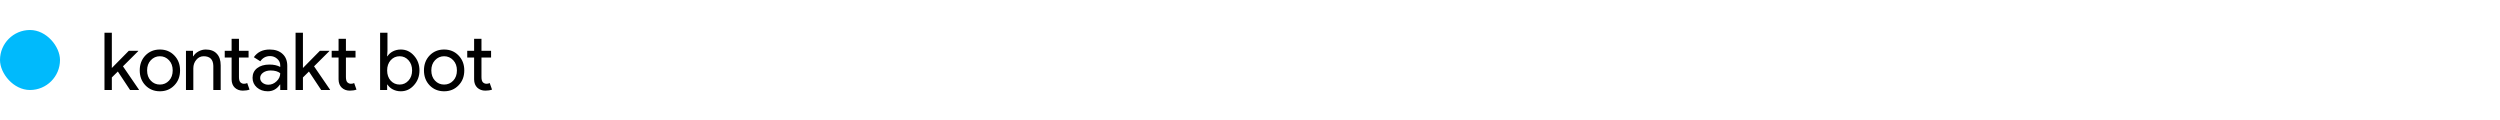 <svg width="500" height="24" viewBox="0 0 500 24" fill="none" xmlns="http://www.w3.org/2000/svg">
<rect y="6" width="12" height="12" rx="6" fill="#00BAFC"/>
<path d="M27.792 18H26.016L23.568 14.304L22.368 15.488V18H20.896V6.544H22.368V13.6L25.76 10.16H27.648V10.224L24.592 13.264L27.792 17.936V18ZM27.948 14.08C27.948 12.875 28.327 11.877 29.084 11.088C29.852 10.299 30.817 9.904 31.98 9.904C33.143 9.904 34.103 10.299 34.86 11.088C35.628 11.877 36.012 12.875 36.012 14.08C36.012 15.296 35.628 16.293 34.86 17.072C34.103 17.861 33.143 18.256 31.98 18.256C30.817 18.256 29.852 17.861 29.084 17.072C28.327 16.283 27.948 15.285 27.948 14.08ZM29.42 14.08C29.42 14.923 29.665 15.605 30.156 16.128C30.647 16.651 31.255 16.912 31.98 16.912C32.705 16.912 33.313 16.651 33.804 16.128C34.295 15.605 34.54 14.923 34.54 14.08C34.54 13.248 34.295 12.571 33.804 12.048C33.303 11.515 32.695 11.248 31.98 11.248C31.265 11.248 30.657 11.515 30.156 12.048C29.665 12.571 29.42 13.248 29.42 14.08ZM37.193 10.16H38.601V11.248H38.665C38.889 10.864 39.23 10.544 39.689 10.288C40.158 10.032 40.644 9.904 41.145 9.904C42.105 9.904 42.841 10.181 43.353 10.736C43.876 11.28 44.137 12.059 44.137 13.072V18H42.665V13.168C42.633 11.888 41.987 11.248 40.729 11.248C40.142 11.248 39.651 11.488 39.257 11.968C38.862 12.437 38.665 13.003 38.665 13.664V18H37.193V10.16ZM48.562 18.128C47.922 18.128 47.389 17.931 46.962 17.536C46.547 17.141 46.333 16.592 46.322 15.888V11.504H44.947V10.16H46.322V7.76H47.794V10.16H49.715V11.504H47.794V15.408C47.794 15.931 47.896 16.288 48.099 16.48C48.301 16.661 48.531 16.752 48.786 16.752C48.904 16.752 49.016 16.741 49.123 16.72C49.24 16.688 49.346 16.651 49.443 16.608L49.907 17.92C49.523 18.059 49.075 18.128 48.562 18.128ZM52.031 15.6C52.031 15.984 52.191 16.304 52.511 16.56C52.841 16.816 53.225 16.944 53.663 16.944C54.281 16.944 54.831 16.715 55.31 16.256C55.801 15.797 56.047 15.259 56.047 14.64C55.588 14.277 54.948 14.096 54.127 14.096C53.529 14.096 53.028 14.24 52.623 14.528C52.228 14.816 52.031 15.173 52.031 15.6ZM53.934 9.904C55.023 9.904 55.881 10.197 56.511 10.784C57.14 11.36 57.455 12.155 57.455 13.168V18H56.047V16.912H55.983C55.374 17.808 54.564 18.256 53.55 18.256C52.687 18.256 51.961 18 51.374 17.488C50.798 16.976 50.511 16.336 50.511 15.568C50.511 14.757 50.815 14.112 51.422 13.632C52.041 13.152 52.862 12.912 53.886 12.912C54.761 12.912 55.481 13.072 56.047 13.392V13.056C56.047 12.544 55.844 12.112 55.438 11.76C55.033 11.397 54.559 11.216 54.014 11.216C53.193 11.216 52.542 11.563 52.062 12.256L50.767 11.44C51.481 10.416 52.537 9.904 53.934 9.904ZM66.011 18H64.235L61.787 14.304L60.587 15.488V18H59.115V6.544H60.587V13.6L63.979 10.16H65.867V10.224L62.811 13.264L66.011 17.936V18ZM69.953 18.128C69.313 18.128 68.78 17.931 68.353 17.536C67.937 17.141 67.724 16.592 67.713 15.888V11.504H66.337V10.16H67.713V7.76H69.185V10.16H71.105V11.504H69.185V15.408C69.185 15.931 69.287 16.288 69.489 16.48C69.692 16.661 69.921 16.752 70.177 16.752C70.294 16.752 70.406 16.741 70.513 16.72C70.63 16.688 70.737 16.651 70.833 16.608L71.297 17.92C70.913 18.059 70.465 18.128 69.953 18.128ZM80.165 18.256C79.589 18.256 79.061 18.133 78.581 17.888C78.112 17.643 77.749 17.317 77.493 16.912H77.429V18H76.021V6.544H77.493V10.16L77.429 11.248H77.493C77.749 10.843 78.112 10.517 78.581 10.272C79.061 10.027 79.589 9.904 80.165 9.904C81.2 9.904 82.074 10.309 82.789 11.12C83.525 11.941 83.893 12.928 83.893 14.08C83.893 15.243 83.525 16.229 82.789 17.04C82.074 17.851 81.2 18.256 80.165 18.256ZM79.925 16.912C80.629 16.912 81.221 16.645 81.701 16.112C82.181 15.589 82.421 14.912 82.421 14.08C82.421 13.259 82.181 12.581 81.701 12.048C81.221 11.515 80.629 11.248 79.925 11.248C79.21 11.248 78.613 11.515 78.133 12.048C77.664 12.581 77.429 13.259 77.429 14.08C77.429 14.912 77.664 15.595 78.133 16.128C78.613 16.651 79.21 16.912 79.925 16.912ZM84.792 14.08C84.792 12.875 85.17 11.877 85.928 11.088C86.696 10.299 87.661 9.904 88.824 9.904C89.986 9.904 90.946 10.299 91.704 11.088C92.472 11.877 92.856 12.875 92.856 14.08C92.856 15.296 92.472 16.293 91.704 17.072C90.946 17.861 89.986 18.256 88.824 18.256C87.661 18.256 86.696 17.861 85.928 17.072C85.17 16.283 84.792 15.285 84.792 14.08ZM86.264 14.08C86.264 14.923 86.509 15.605 87 16.128C87.49 16.651 88.098 16.912 88.824 16.912C89.549 16.912 90.157 16.651 90.648 16.128C91.138 15.605 91.384 14.923 91.384 14.08C91.384 13.248 91.138 12.571 90.648 12.048C90.146 11.515 89.538 11.248 88.824 11.248C88.109 11.248 87.501 11.515 87 12.048C86.509 12.571 86.264 13.248 86.264 14.08ZM97.062 18.128C96.422 18.128 95.889 17.931 95.463 17.536C95.046 17.141 94.833 16.592 94.823 15.888V11.504H93.447V10.16H94.823V7.76H96.294V10.16H98.215V11.504H96.294V15.408C96.294 15.931 96.396 16.288 96.599 16.48C96.801 16.661 97.031 16.752 97.287 16.752C97.404 16.752 97.516 16.741 97.623 16.72C97.74 16.688 97.847 16.651 97.942 16.608L98.406 17.92C98.022 18.059 97.575 18.128 97.062 18.128Z" fill="black"/>
</svg>
